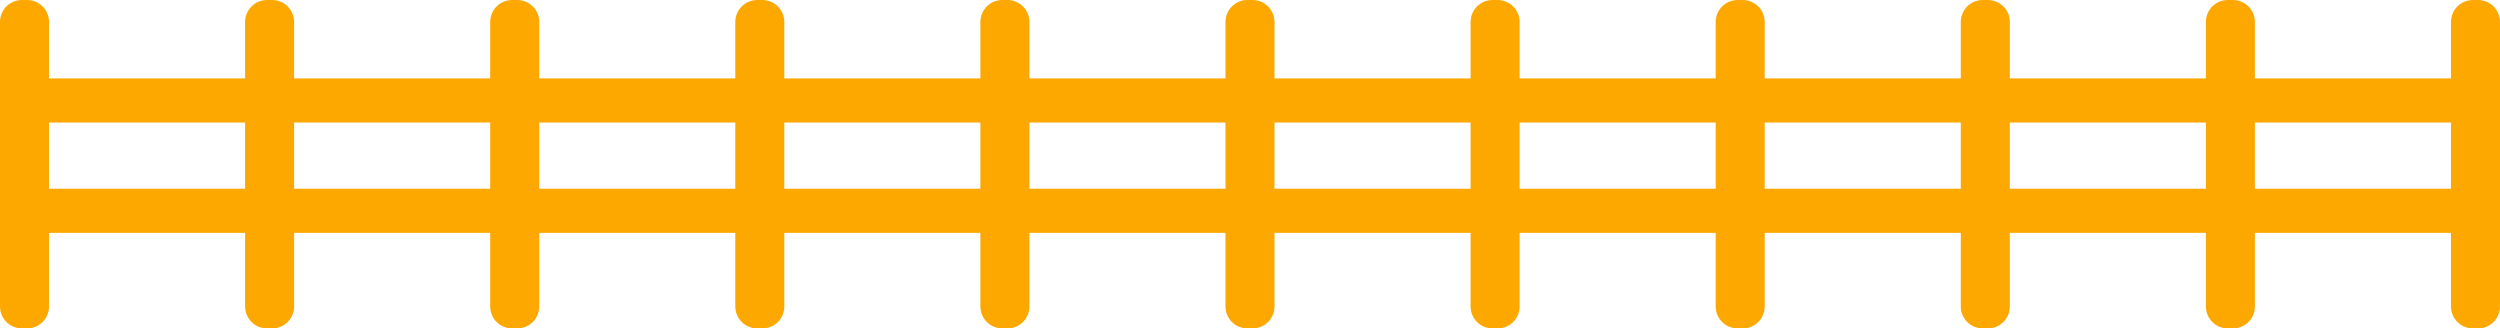 <?xml version="1.0" encoding="utf-8"?>
<!-- Generator: Adobe Illustrator 24.1.3, SVG Export Plug-In . SVG Version: 6.00 Build 0)  -->
<svg version="1.1" id="Layer_1" xmlns="http://www.w3.org/2000/svg" xmlns:xlink="http://www.w3.org/1999/xlink" x="0px" y="0px"
	 viewBox="0 0 1020 134" style="enable-background:new 0 0 1020 134;" xml:space="preserve">
<style type="text/css">
	.st0{fill:#FCA800;}
</style>
<g id="Layer_1_1_">
</g>
<path class="st0" d="M1011,0h-2c-5,0-9,4-9,9v23h-80V9c0-5-4-9-9-9h-2c-5,0-9,4-9,9v23h-80V9c0-5-4-9-9-9h-2c-5,0-9,4-9,9v23h-80V9
	c0-5-4-9-9-9h-2c-5,0-9,4-9,9v23h-80V9c0-5-4-9-9-9h-2c-5,0-9,4-9,9v23h-80V9c0-5-4-9-9-9h-2c-5,0-9,4-9,9v23h-80V9c0-5-4-9-9-9h-2
	c-5,0-9,4-9,9v23h-80V9c0-5-4-9-9-9h-2c-5,0-9,4-9,9v23h-80V9c0-5-4-9-9-9h-2c-5,0-9,4-9,9v23h-80V9c0-5-4-9-9-9h-2c-5,0-9,4-9,9v23
	H20V9c0-5-4-9-9-9H9C4,0,0,4,0,9v116c0,5,4,9,9,9h2c5,0,9-4,9-9V95h80v30c0,5,4,9,9,9h2c5,0,9-4,9-9V95h80v30c0,5,4,9,9,9h2
	c5,0,9-4,9-9V95h80v30c0,5,4,9,9,9h2c5,0,9-4,9-9V95h80v30c0,5,4,9,9,9h2c5,0,9-4,9-9V95h80v30c0,5,4,9,9,9h2c5,0,9-4,9-9V95h80v30
	c0,5,4,9,9,9h2c5,0,9-4,9-9V95h80v30c0,5,4,9,9,9h2c5,0,9-4,9-9V95h80v30c0,5,4,9,9,9h2c5,0,9-4,9-9V95h80v30c0,5,4,9,9,9h2
	c5,0,9-4,9-9V95h80v30c0,5,4,9,9,9h2c5,0,9-4,9-9V95V77V50V32V9C1020,4,1016,0,1011,0z M100,77H20V50h80V77z M200,77h-80V50h80V77z
	 M300,77h-80V50h80V77z M400,77h-80V50h80V77z M500,77h-80V50h80V77z M600,77h-80V50h80V77z M700,77h-80V50h80V77z M800,77h-80V50
	h80V77z M900,77h-80V50h80V77z M1000,77h-80V50h80V77z"/>
</svg>

